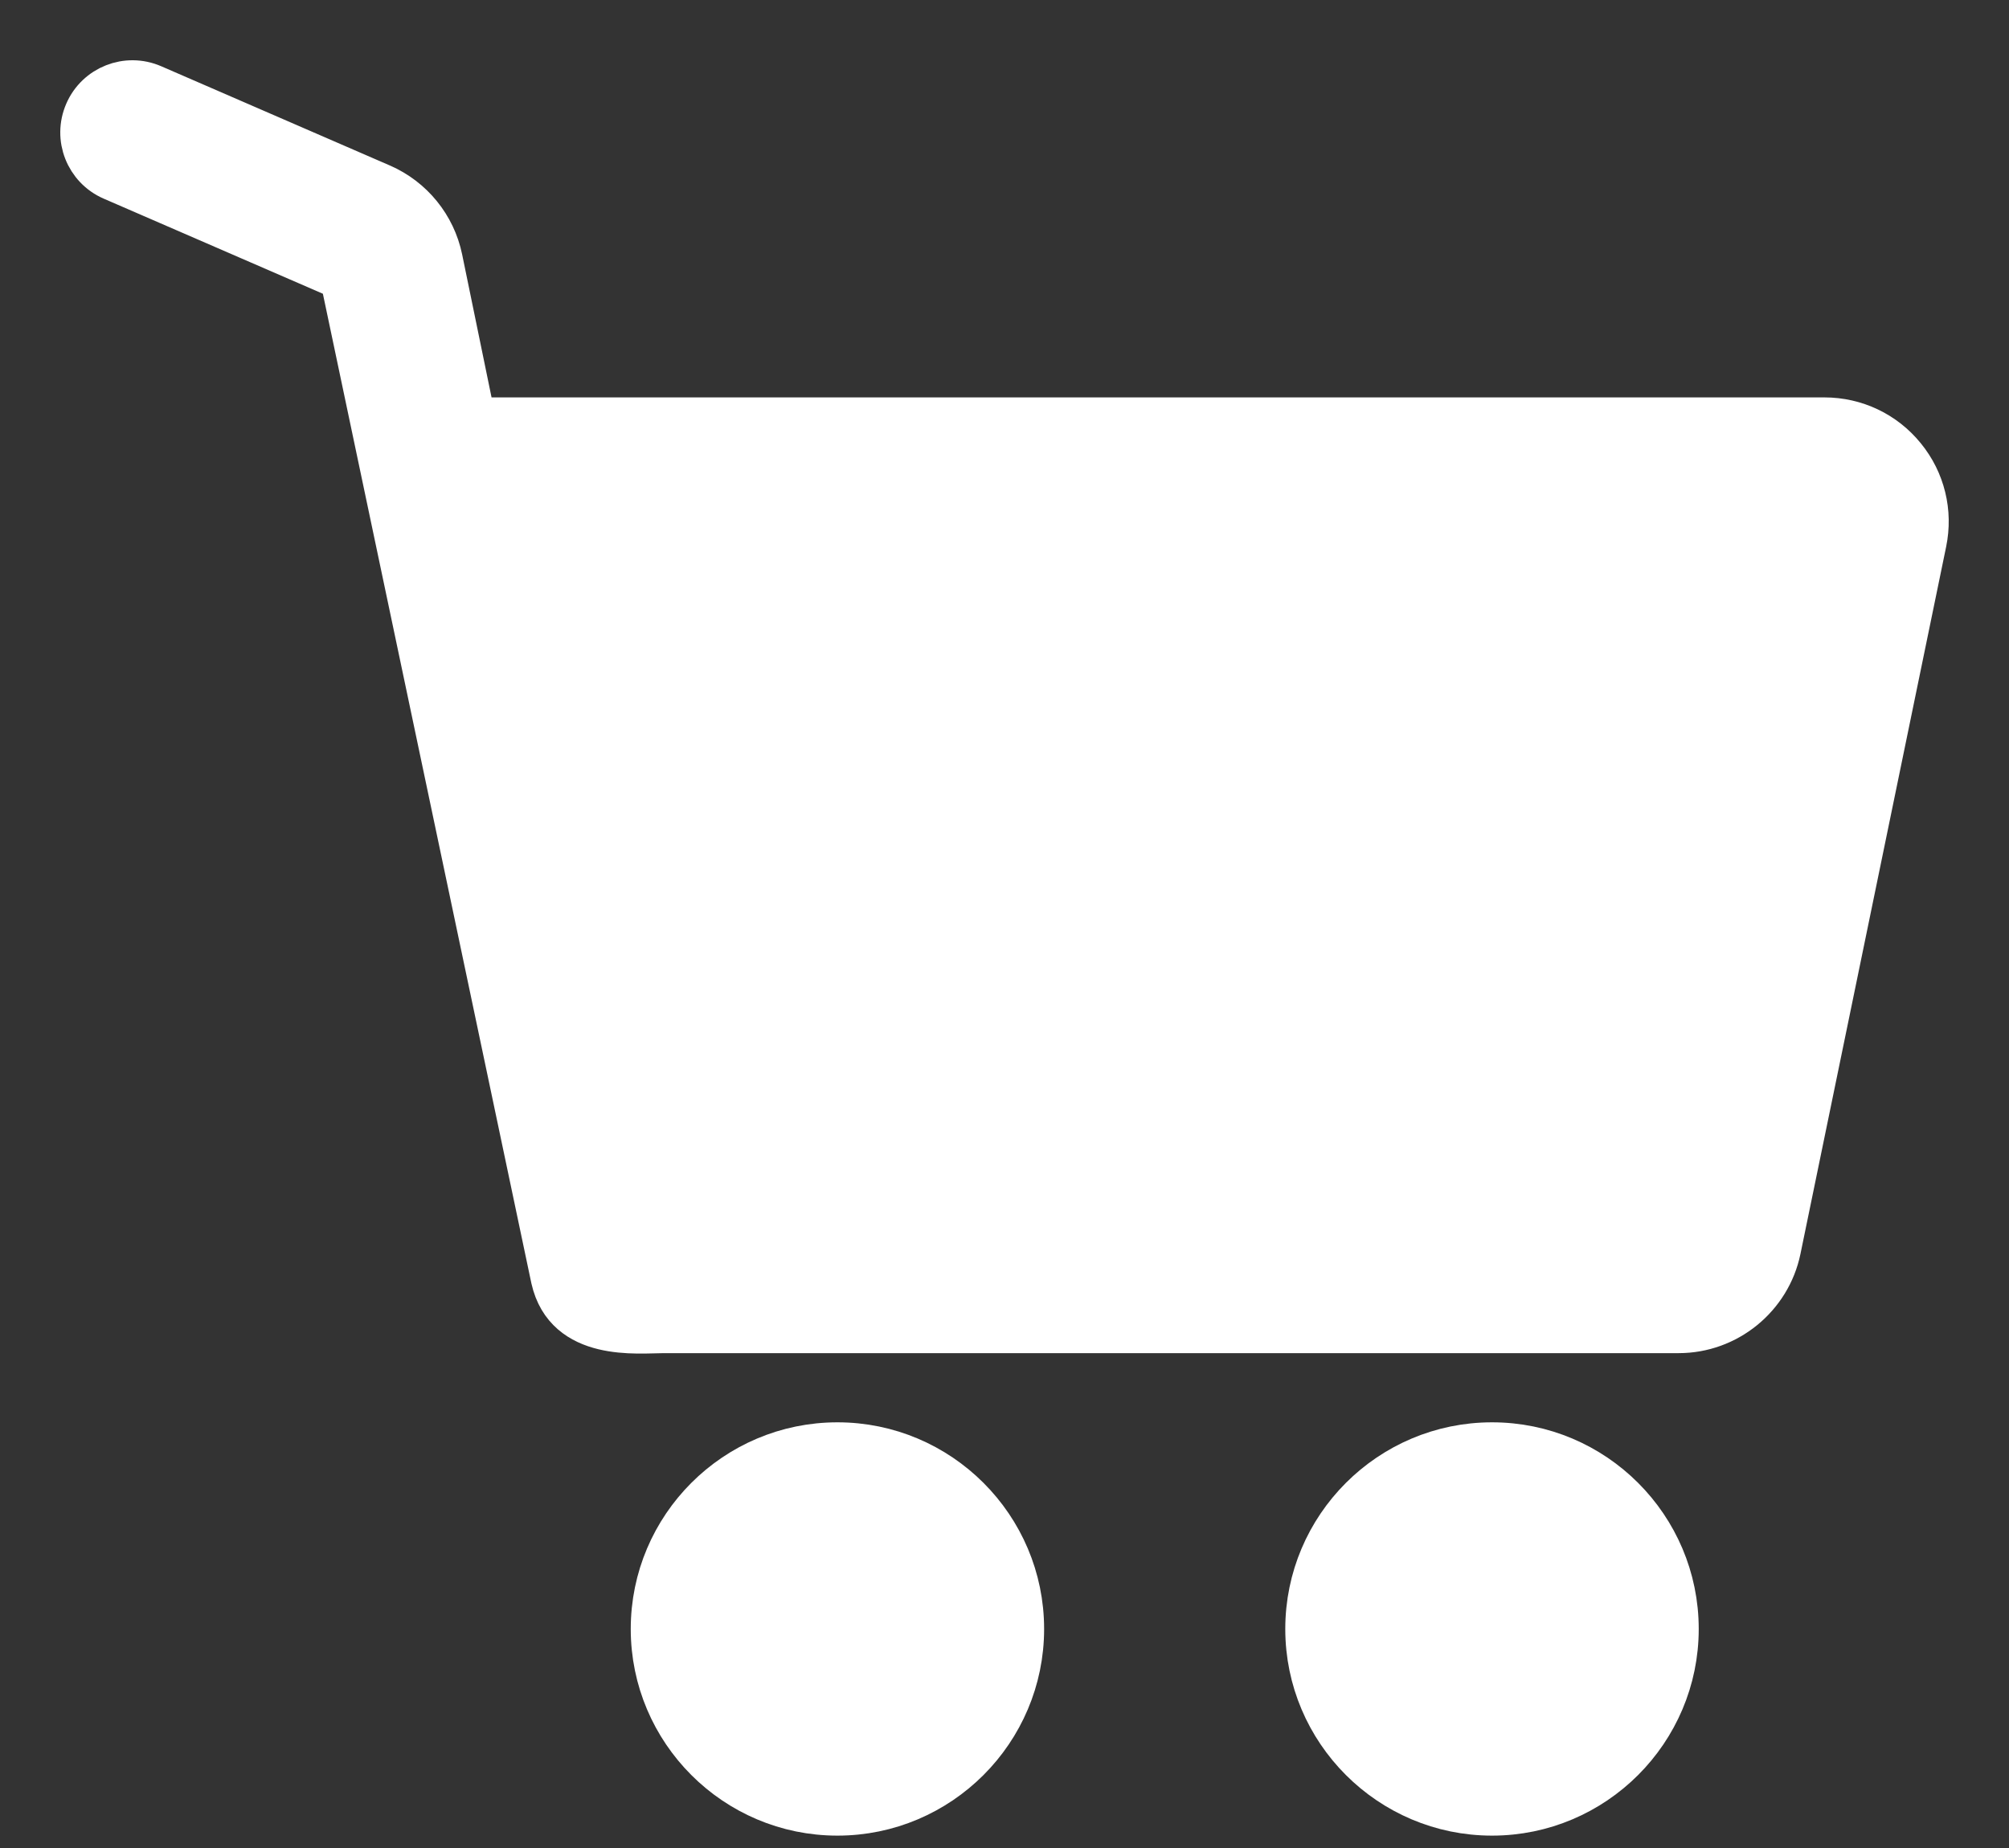<svg width="25" height="23" viewBox="0 0 25 23" fill="none" xmlns="http://www.w3.org/2000/svg">
<rect x="0" y="0" width="25" height="23" fill="#333333" stroke="none"/>
<path d="M10.421 17.952C9.14 17.952 8.099 18.993 8.099 20.274C8.099 21.554 9.14 22.596 10.421 22.596C11.701 22.596 12.743 21.554 12.743 20.274C12.743 18.993 11.701 17.952 10.421 17.952Z" fill="white"/>
<path d="M9.395 20.274C9.395 20.839 9.855 21.299 10.421 21.299C10.986 21.299 11.446 20.839 11.446 20.274M10.421 17.952C9.14 17.952 8.099 18.993 8.099 20.274C8.099 21.554 9.14 22.596 10.421 22.596C11.701 22.596 12.743 21.554 12.743 20.274C12.743 18.993 11.701 17.952 10.421 17.952Z" stroke="white" stroke-width="0.5"/>
<path d="M18.567 17.952C17.286 17.952 16.244 18.993 16.244 20.274C16.244 21.554 17.286 22.596 18.567 22.596C19.847 22.596 20.889 21.554 20.889 20.274C20.889 18.993 19.847 17.952 18.567 17.952Z" fill="white"/>
<path d="M17.541 20.274C17.541 20.839 18.001 21.299 18.567 21.299C19.132 21.299 19.592 20.839 19.592 20.274M18.567 17.952C17.286 17.952 16.244 18.993 16.244 20.274C16.244 21.554 17.286 22.596 18.567 22.596C19.847 22.596 20.889 21.554 20.889 20.274C20.889 18.993 19.847 17.952 18.567 17.952Z" stroke="white" stroke-width="0.5"/>
<path d="M23.708 5.674C23.461 5.37 23.095 5.196 22.703 5.196H5.913L5.506 3.217C5.421 2.804 5.139 2.457 4.752 2.289L1.907 1.054C1.578 0.911 1.196 1.062 1.054 1.39C0.911 1.719 1.062 2.101 1.39 2.243L4.236 3.478L6.857 15.92C7.034 16.703 7.936 16.591 8.261 16.591H20.89C21.502 16.591 22.036 16.156 22.16 15.556L23.973 6.754C24.052 6.371 23.956 5.977 23.708 5.674Z" fill="white"/>
<path d="M7.994 15.294L6.428 7.695C6.3 7.074 6.774 6.493 7.408 6.493L22.703 6.493M23.708 5.674C23.461 5.37 23.095 5.196 22.703 5.196H5.913L5.506 3.217C5.421 2.804 5.139 2.457 4.752 2.289L1.907 1.054C1.578 0.911 1.196 1.062 1.054 1.39C0.911 1.719 1.062 2.101 1.39 2.243L4.236 3.478L6.857 15.92C7.034 16.703 7.936 16.591 8.261 16.591H20.89C21.502 16.591 22.036 16.156 22.16 15.556L23.973 6.754C24.052 6.371 23.956 5.977 23.708 5.674Z" stroke="white" stroke-width="0.5"/>
</svg>
